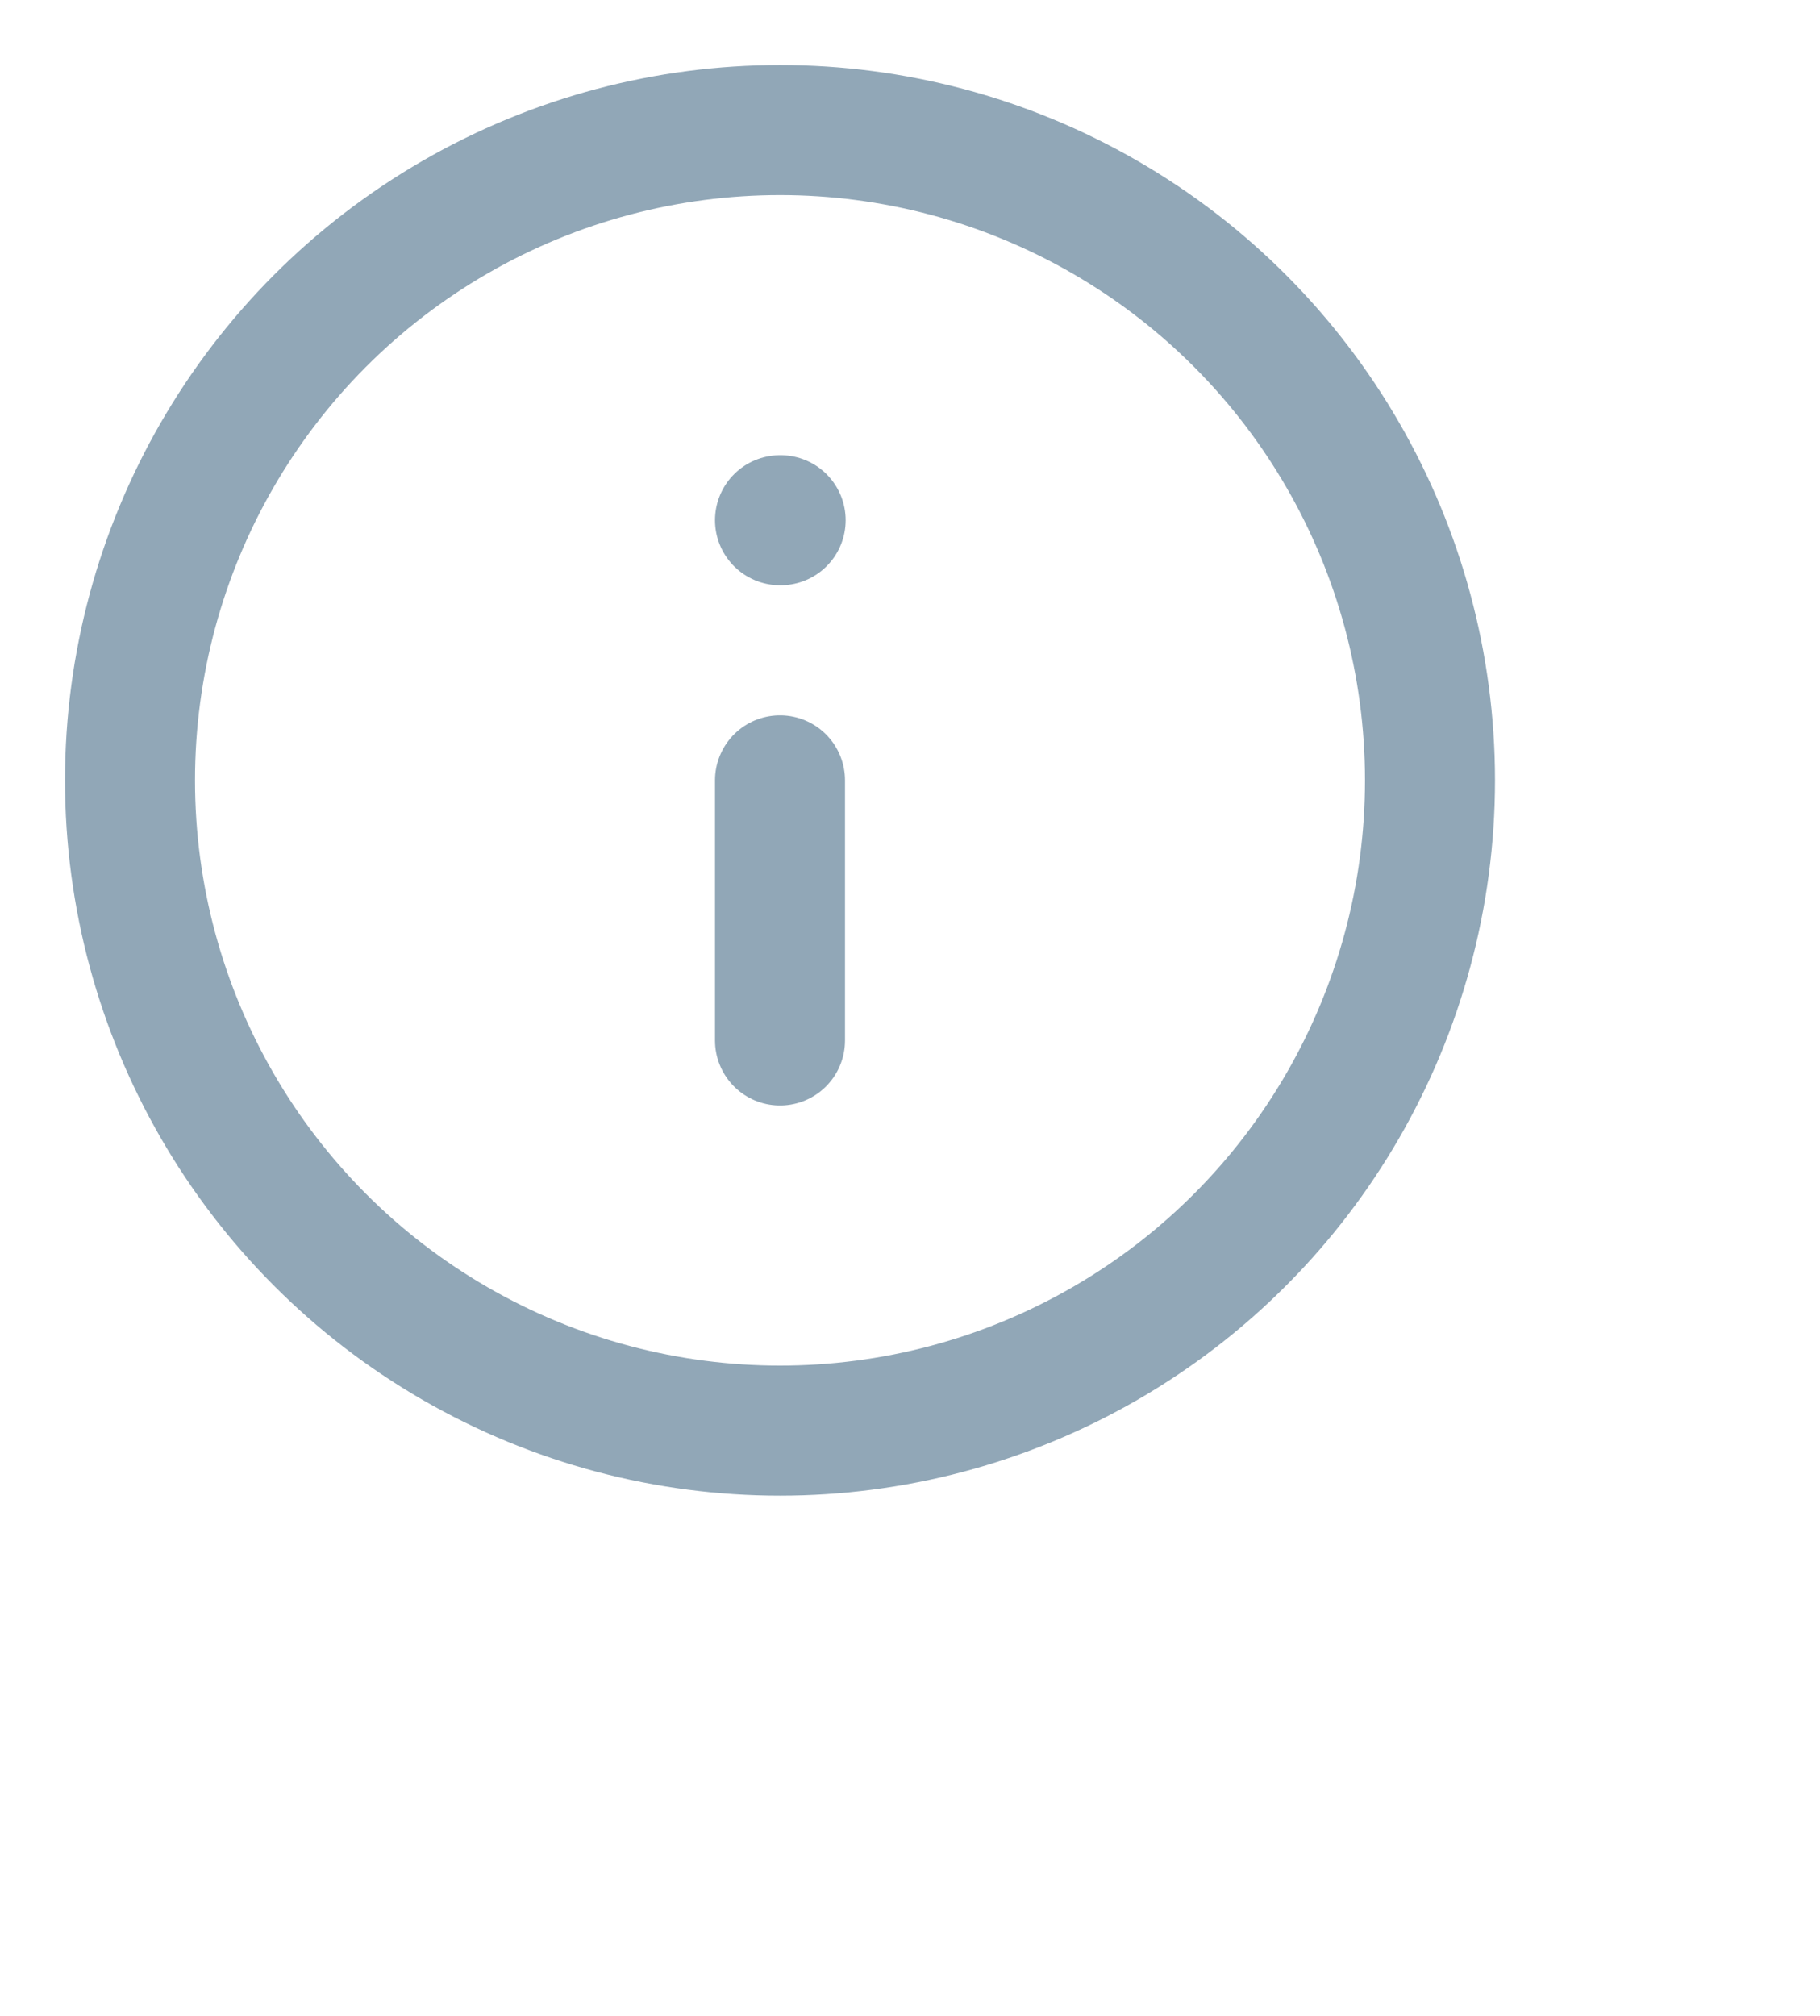 <?xml version="1.0" encoding="UTF-8" standalone="no"?>
<svg
   width="28"
   height="31"
   viewBox="0 0 28 31"
   fill="none"
   stroke="currentColor"
   stroke-width="2"
   stroke-linecap="round"
   stroke-linejoin="round"
   class="feather feather-info"
   version="1.1"
   id="svg8"
   sodipodi:docname="tab_info.svg"
   inkscape:version="1.1 (c68e22c387, 2021-05-23)"
   xmlns:inkscape="http://www.inkscape.org/namespaces/inkscape"
   xmlns:sodipodi="http://sodipodi.sourceforge.net/DTD/sodipodi-0.dtd"
   xmlns="http://www.w3.org/2000/svg"
   xmlns:svg="http://www.w3.org/2000/svg">
  <defs
     id="defs12" />
  <sodipodi:namedview
     id="namedview10"
     pagecolor="#ffffff"
     bordercolor="#666666"
     borderopacity="1.0"
     inkscape:pageshadow="2"
     inkscape:pageopacity="0.0"
     inkscape:pagecheckerboard="0"
     showgrid="false"
     inkscape:zoom="21.032258"
     inkscape:cx="14.002301"
     inkscape:cy="15.5"
     inkscape:window-width="1271"
     inkscape:window-height="860"
     inkscape:window-x="1932"
     inkscape:window-y="74"
     inkscape:window-maximized="0"
     inkscape:current-layer="svg8" />
  <circle
     cx="12"
     cy="12"
     r="10"
     id="circle2"
     style="stroke:#91a7b7;stroke-opacity:1" />
  <line
     x1="12"
     y1="16"
     x2="12"
     y2="12"
     id="line4"
     style="stroke:#91a7b7;stroke-opacity:1" />
  <line
     x1="12"
     y1="8"
     x2="12.01"
     y2="8"
     id="line6"
     style="stroke:#91a7b7;stroke-opacity:1" />
</svg>
